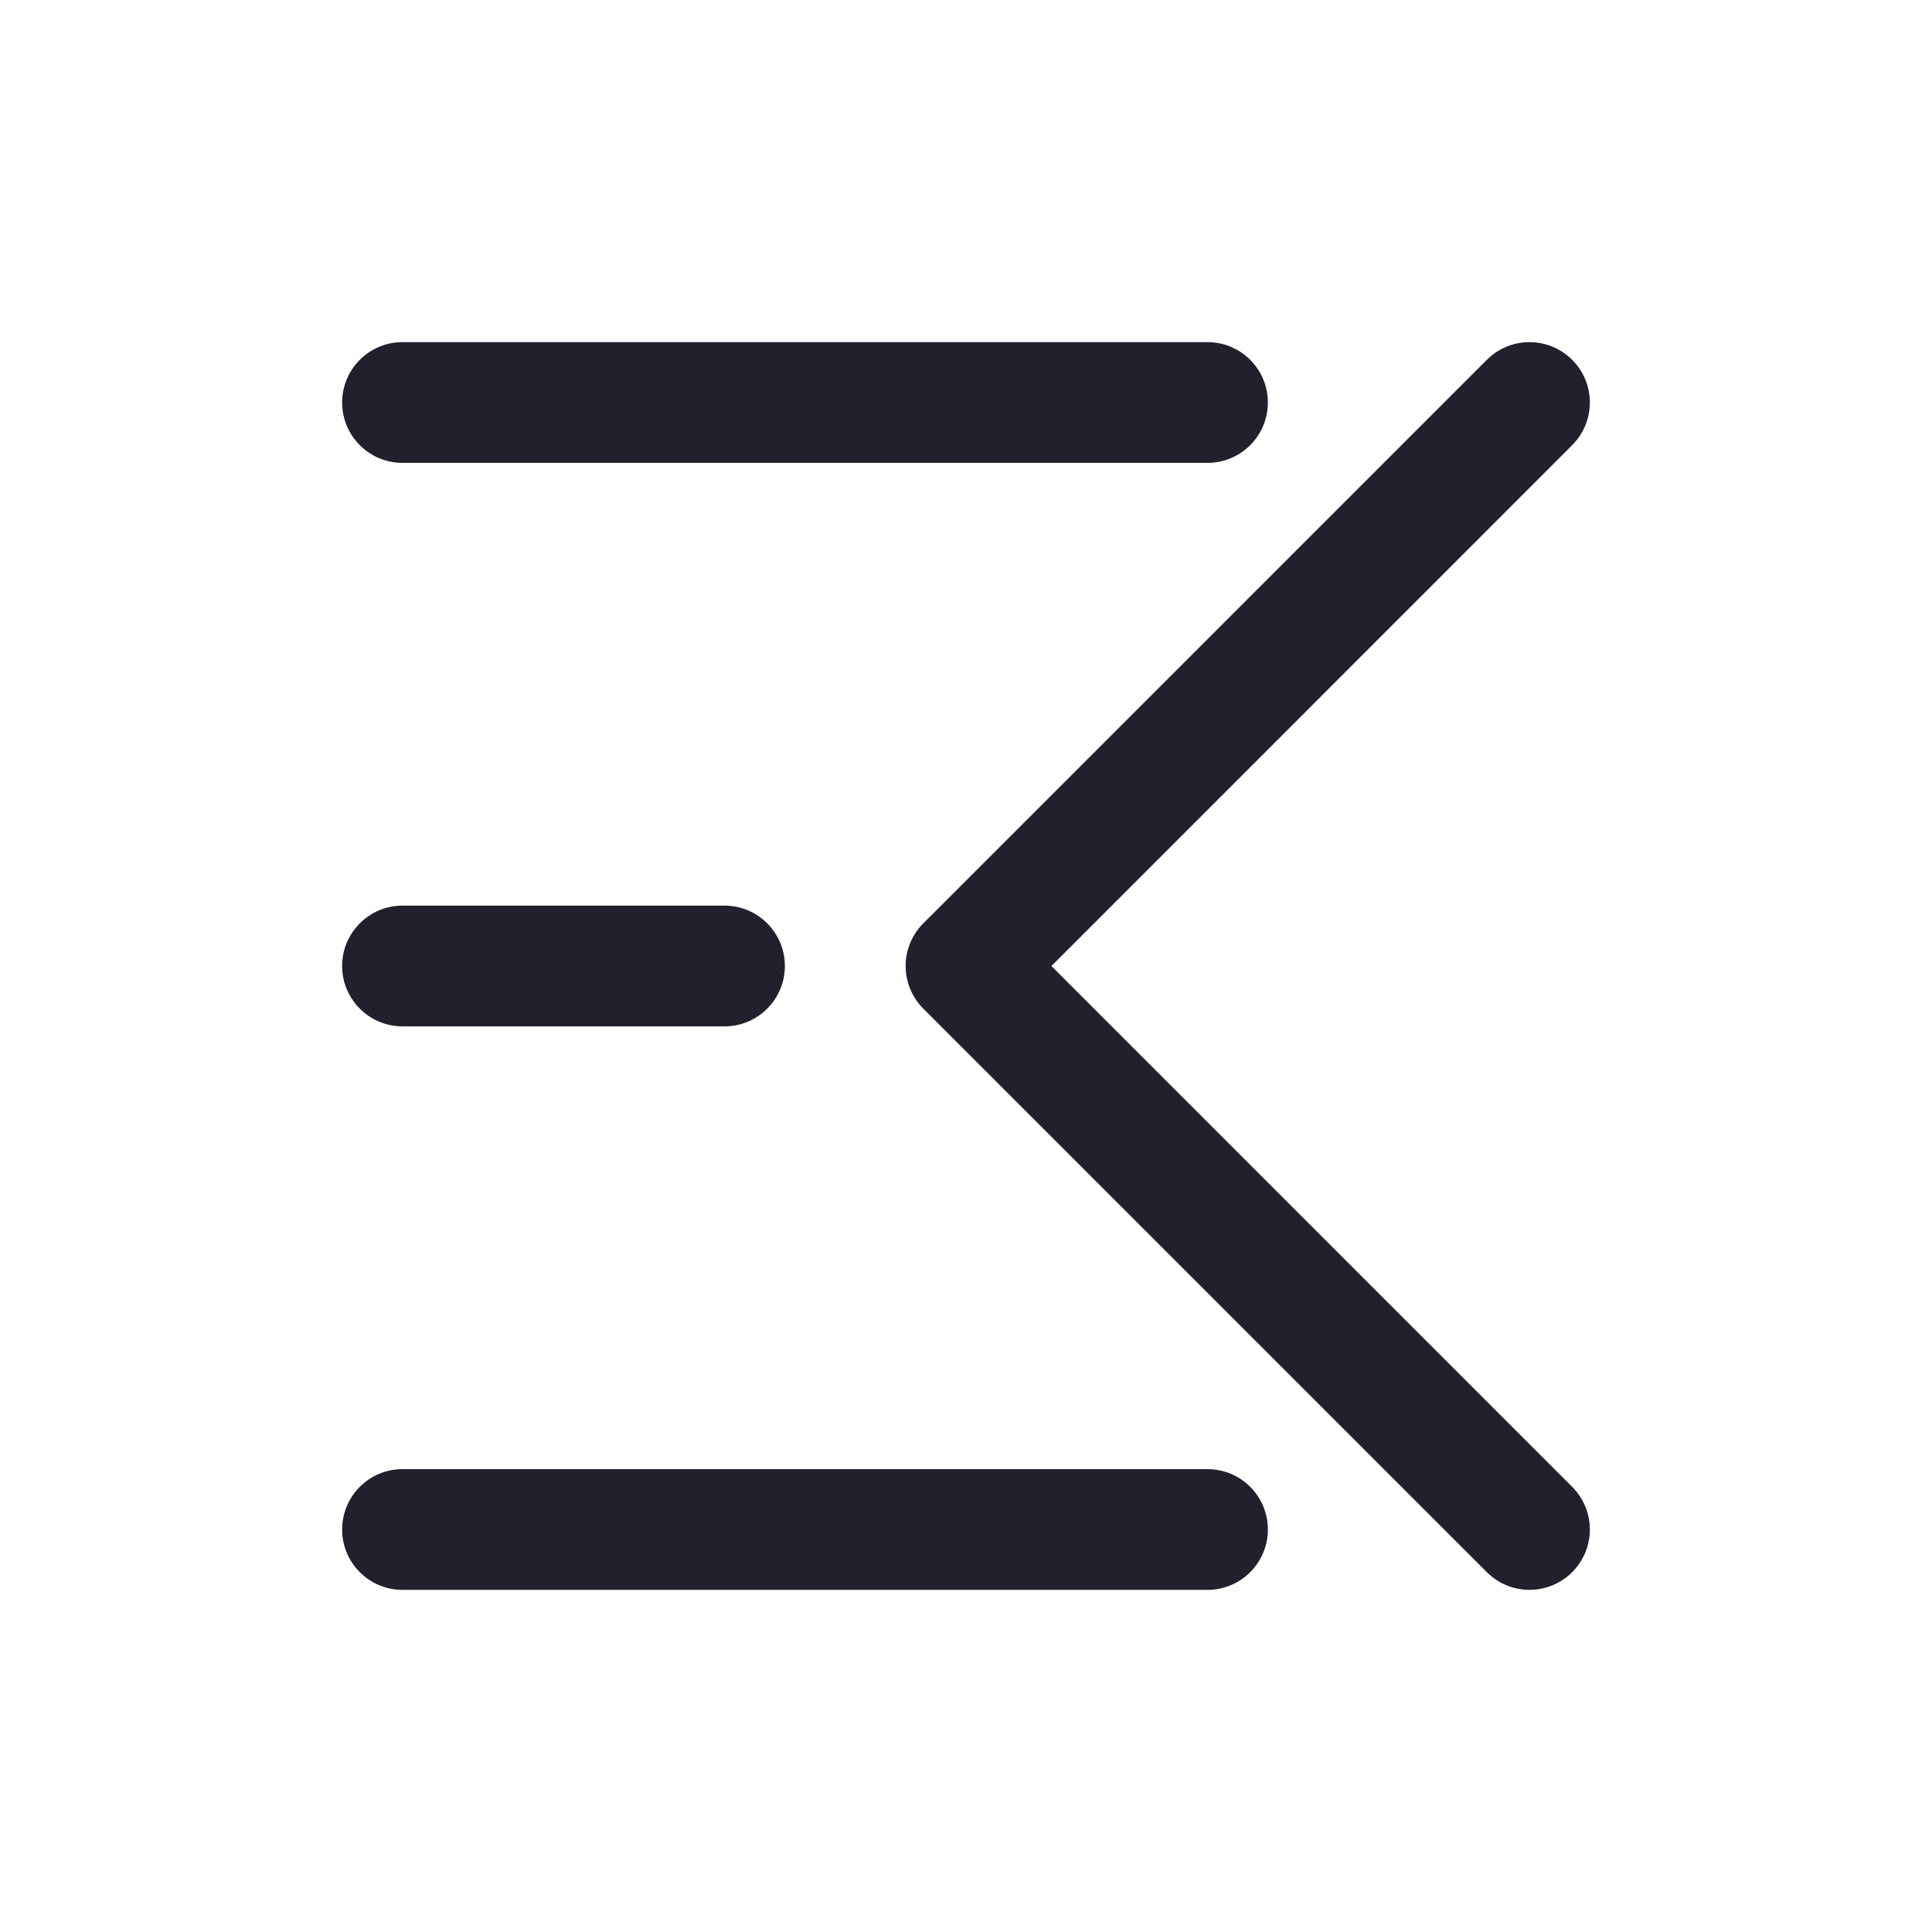 <svg width="24" height="24" viewBox="0 0 24 24" fill="none" xmlns="http://www.w3.org/2000/svg">
<path fill-rule="evenodd" clip-rule="evenodd" d="M4.25 5C4.25 4.586 4.586 4.25 5 4.25H15C15.414 4.25 15.75 4.586 15.75 5C15.75 5.414 15.414 5.75 15 5.75H5C4.586 5.75 4.25 5.414 4.25 5ZM18.47 4.47C18.763 4.177 19.237 4.177 19.53 4.47C19.823 4.763 19.823 5.237 19.53 5.53L13.061 12L19.53 18.47C19.823 18.763 19.823 19.237 19.53 19.53C19.237 19.823 18.763 19.823 18.47 19.53L11.47 12.53C11.177 12.237 11.177 11.763 11.47 11.47L18.47 4.47ZM4.25 12C4.25 11.586 4.586 11.25 5 11.25H9C9.414 11.25 9.75 11.586 9.75 12C9.75 12.414 9.414 12.75 9 12.75H5C4.586 12.75 4.25 12.414 4.25 12ZM4.25 19C4.25 18.586 4.586 18.25 5 18.25H15C15.414 18.25 15.75 18.586 15.75 19C15.75 19.414 15.414 19.75 15 19.75H5C4.586 19.75 4.25 19.414 4.25 19Z" fill="#231F2C"/>
</svg>
